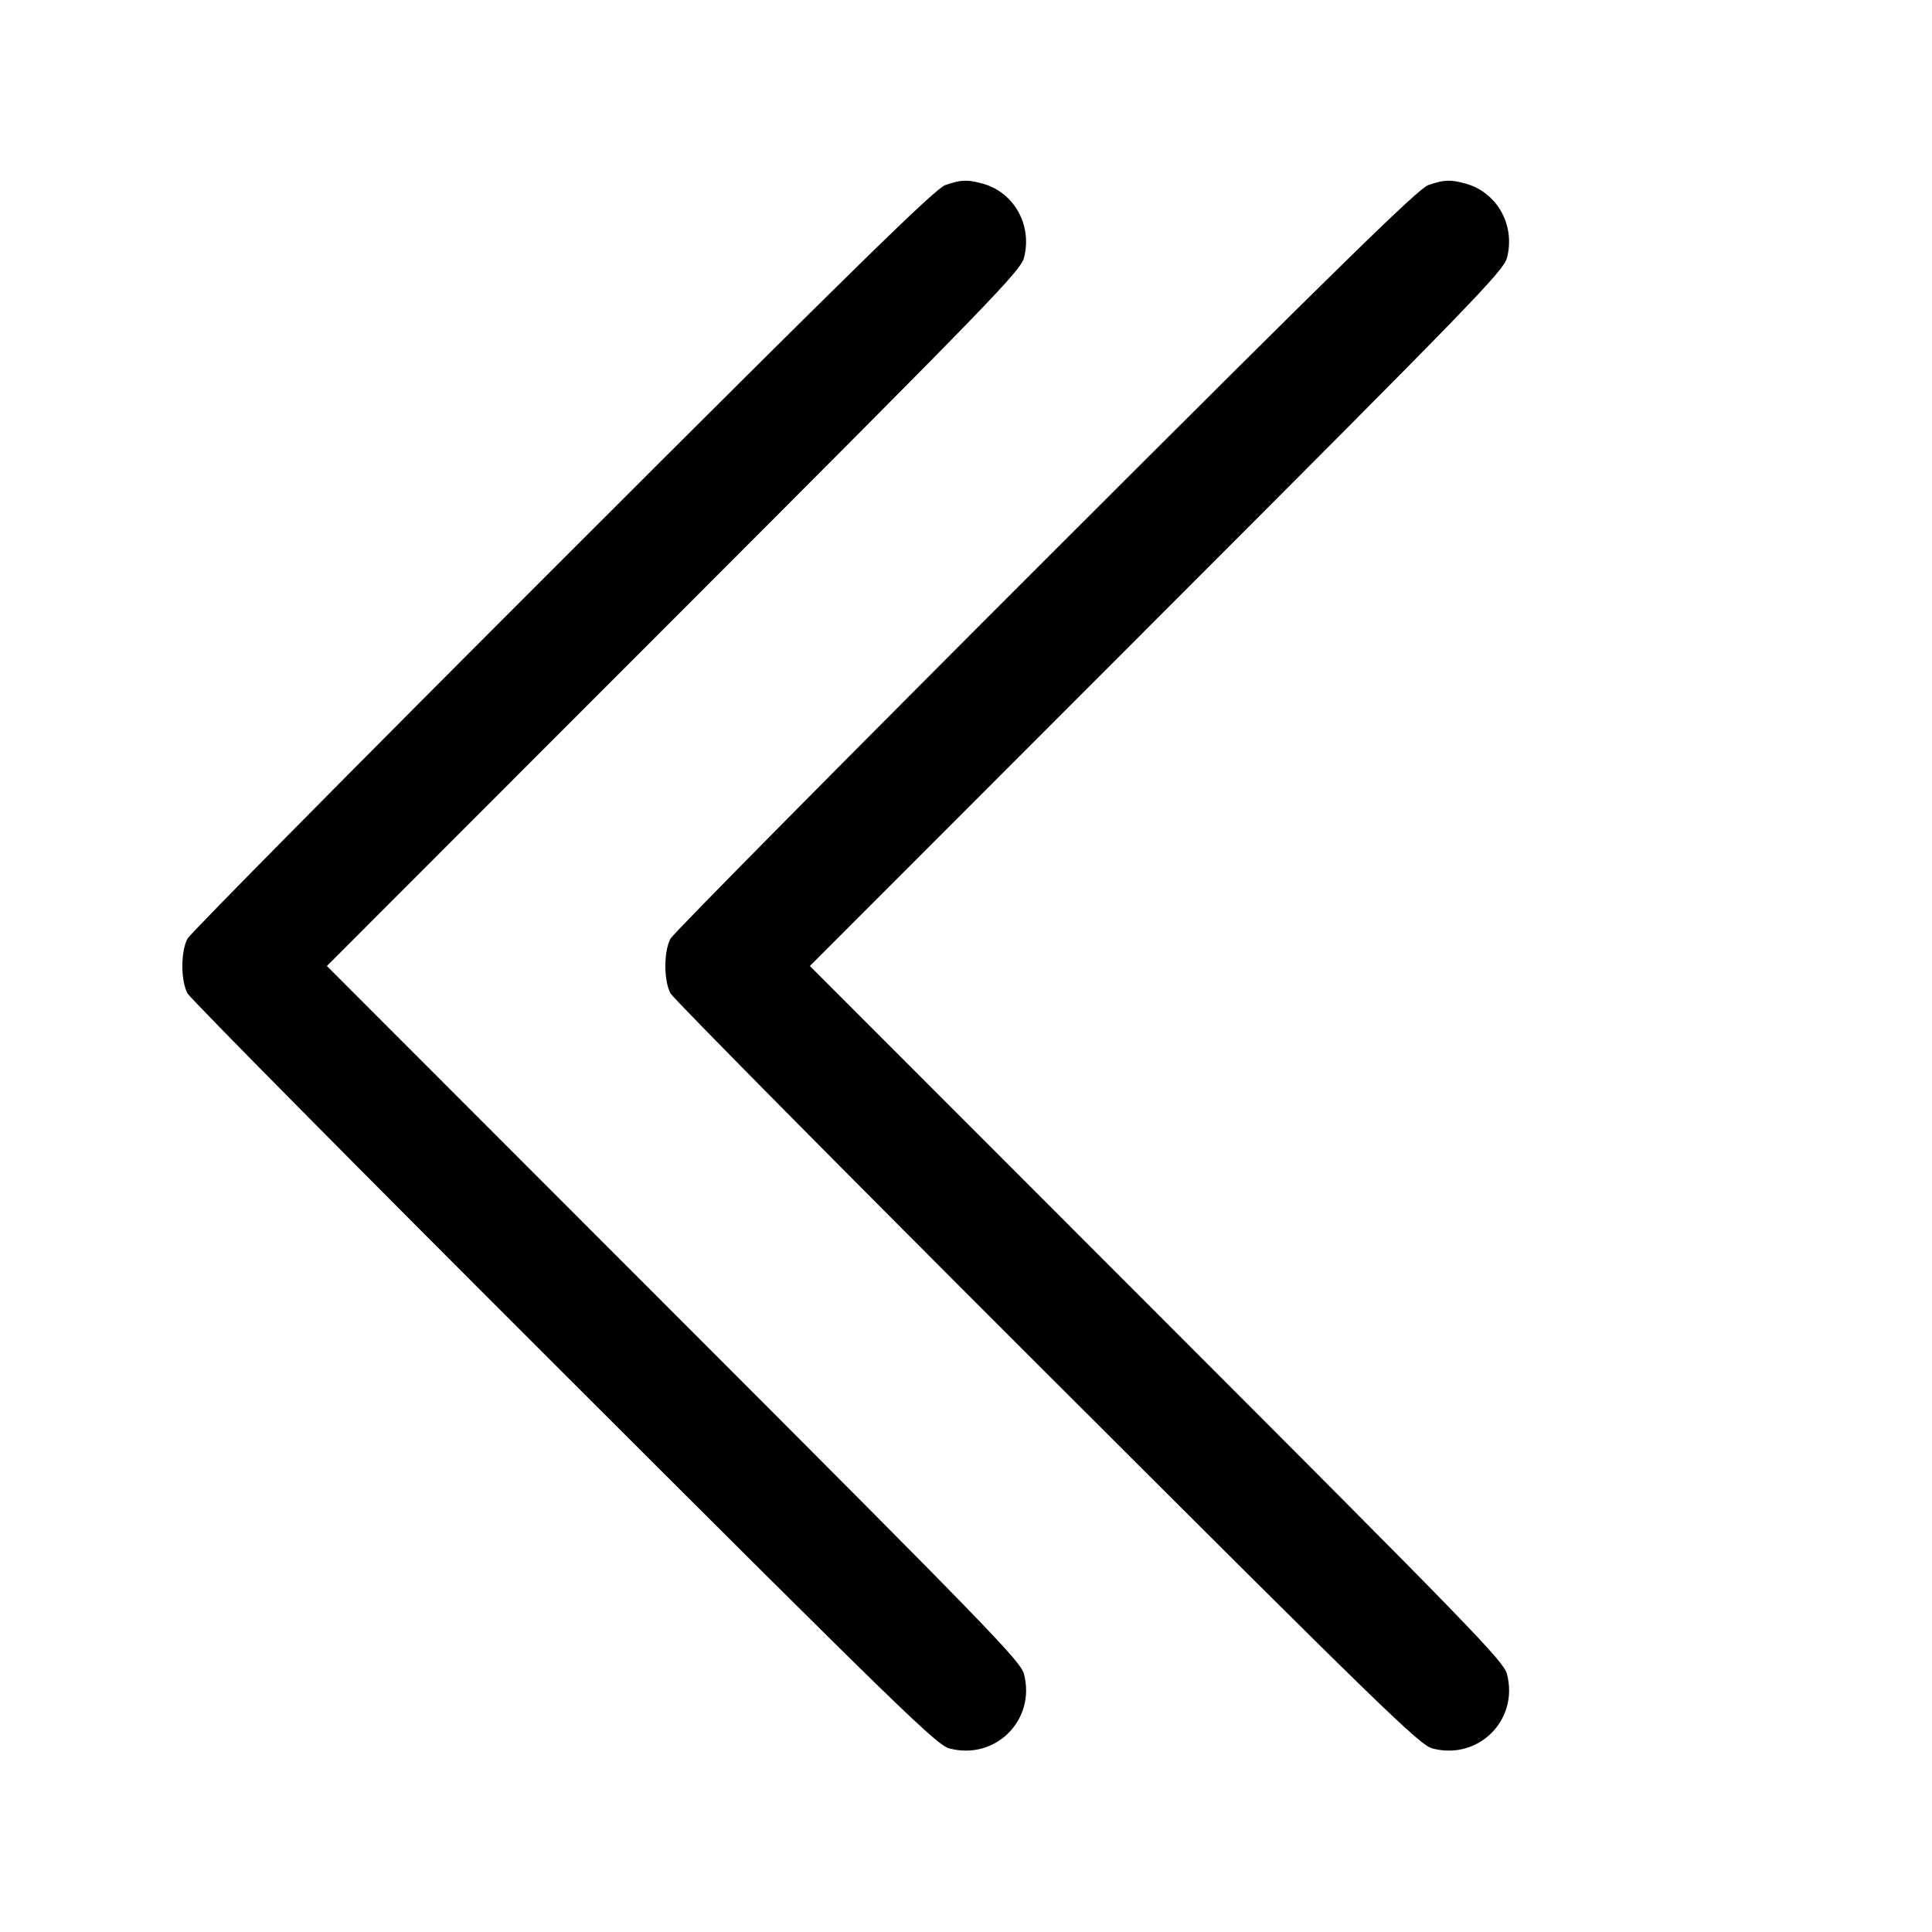 <svg width="1em" height="1em" viewBox="0 0 16 16" class="bi bi-chevron-double-left" fill="currentColor" xmlns="http://www.w3.org/2000/svg"><path d="M7.828 1.533 C 7.744 1.563,7.099 2.194,4.660 4.632 C 2.975 6.316,1.577 7.729,1.553 7.773 C 1.496 7.878,1.496 8.122,1.553 8.227 C 1.577 8.271,2.980 9.689,4.672 11.378 C 7.467 14.170,7.757 14.452,7.863 14.480 C 8.244 14.580,8.580 14.244,8.480 13.863 C 8.452 13.757,8.187 13.484,5.578 10.873 L 2.707 8.000 5.578 5.127 C 8.199 2.504,8.452 2.243,8.480 2.136 C 8.551 1.866,8.399 1.593,8.139 1.521 C 8.011 1.485,7.956 1.488,7.828 1.533 M11.828 1.533 C 11.744 1.563,11.099 2.194,8.660 4.632 C 6.975 6.316,5.577 7.729,5.553 7.773 C 5.496 7.878,5.496 8.122,5.553 8.227 C 5.577 8.271,6.980 9.689,8.672 11.378 C 11.467 14.170,11.757 14.452,11.863 14.480 C 12.244 14.580,12.580 14.244,12.480 13.863 C 12.452 13.757,12.187 13.484,9.578 10.873 L 6.707 8.000 9.578 5.127 C 12.199 2.504,12.452 2.243,12.480 2.136 C 12.551 1.866,12.399 1.593,12.139 1.521 C 12.011 1.485,11.956 1.488,11.828 1.533 " stroke="none" fill="black" fill-rule="evenodd"></path></svg>